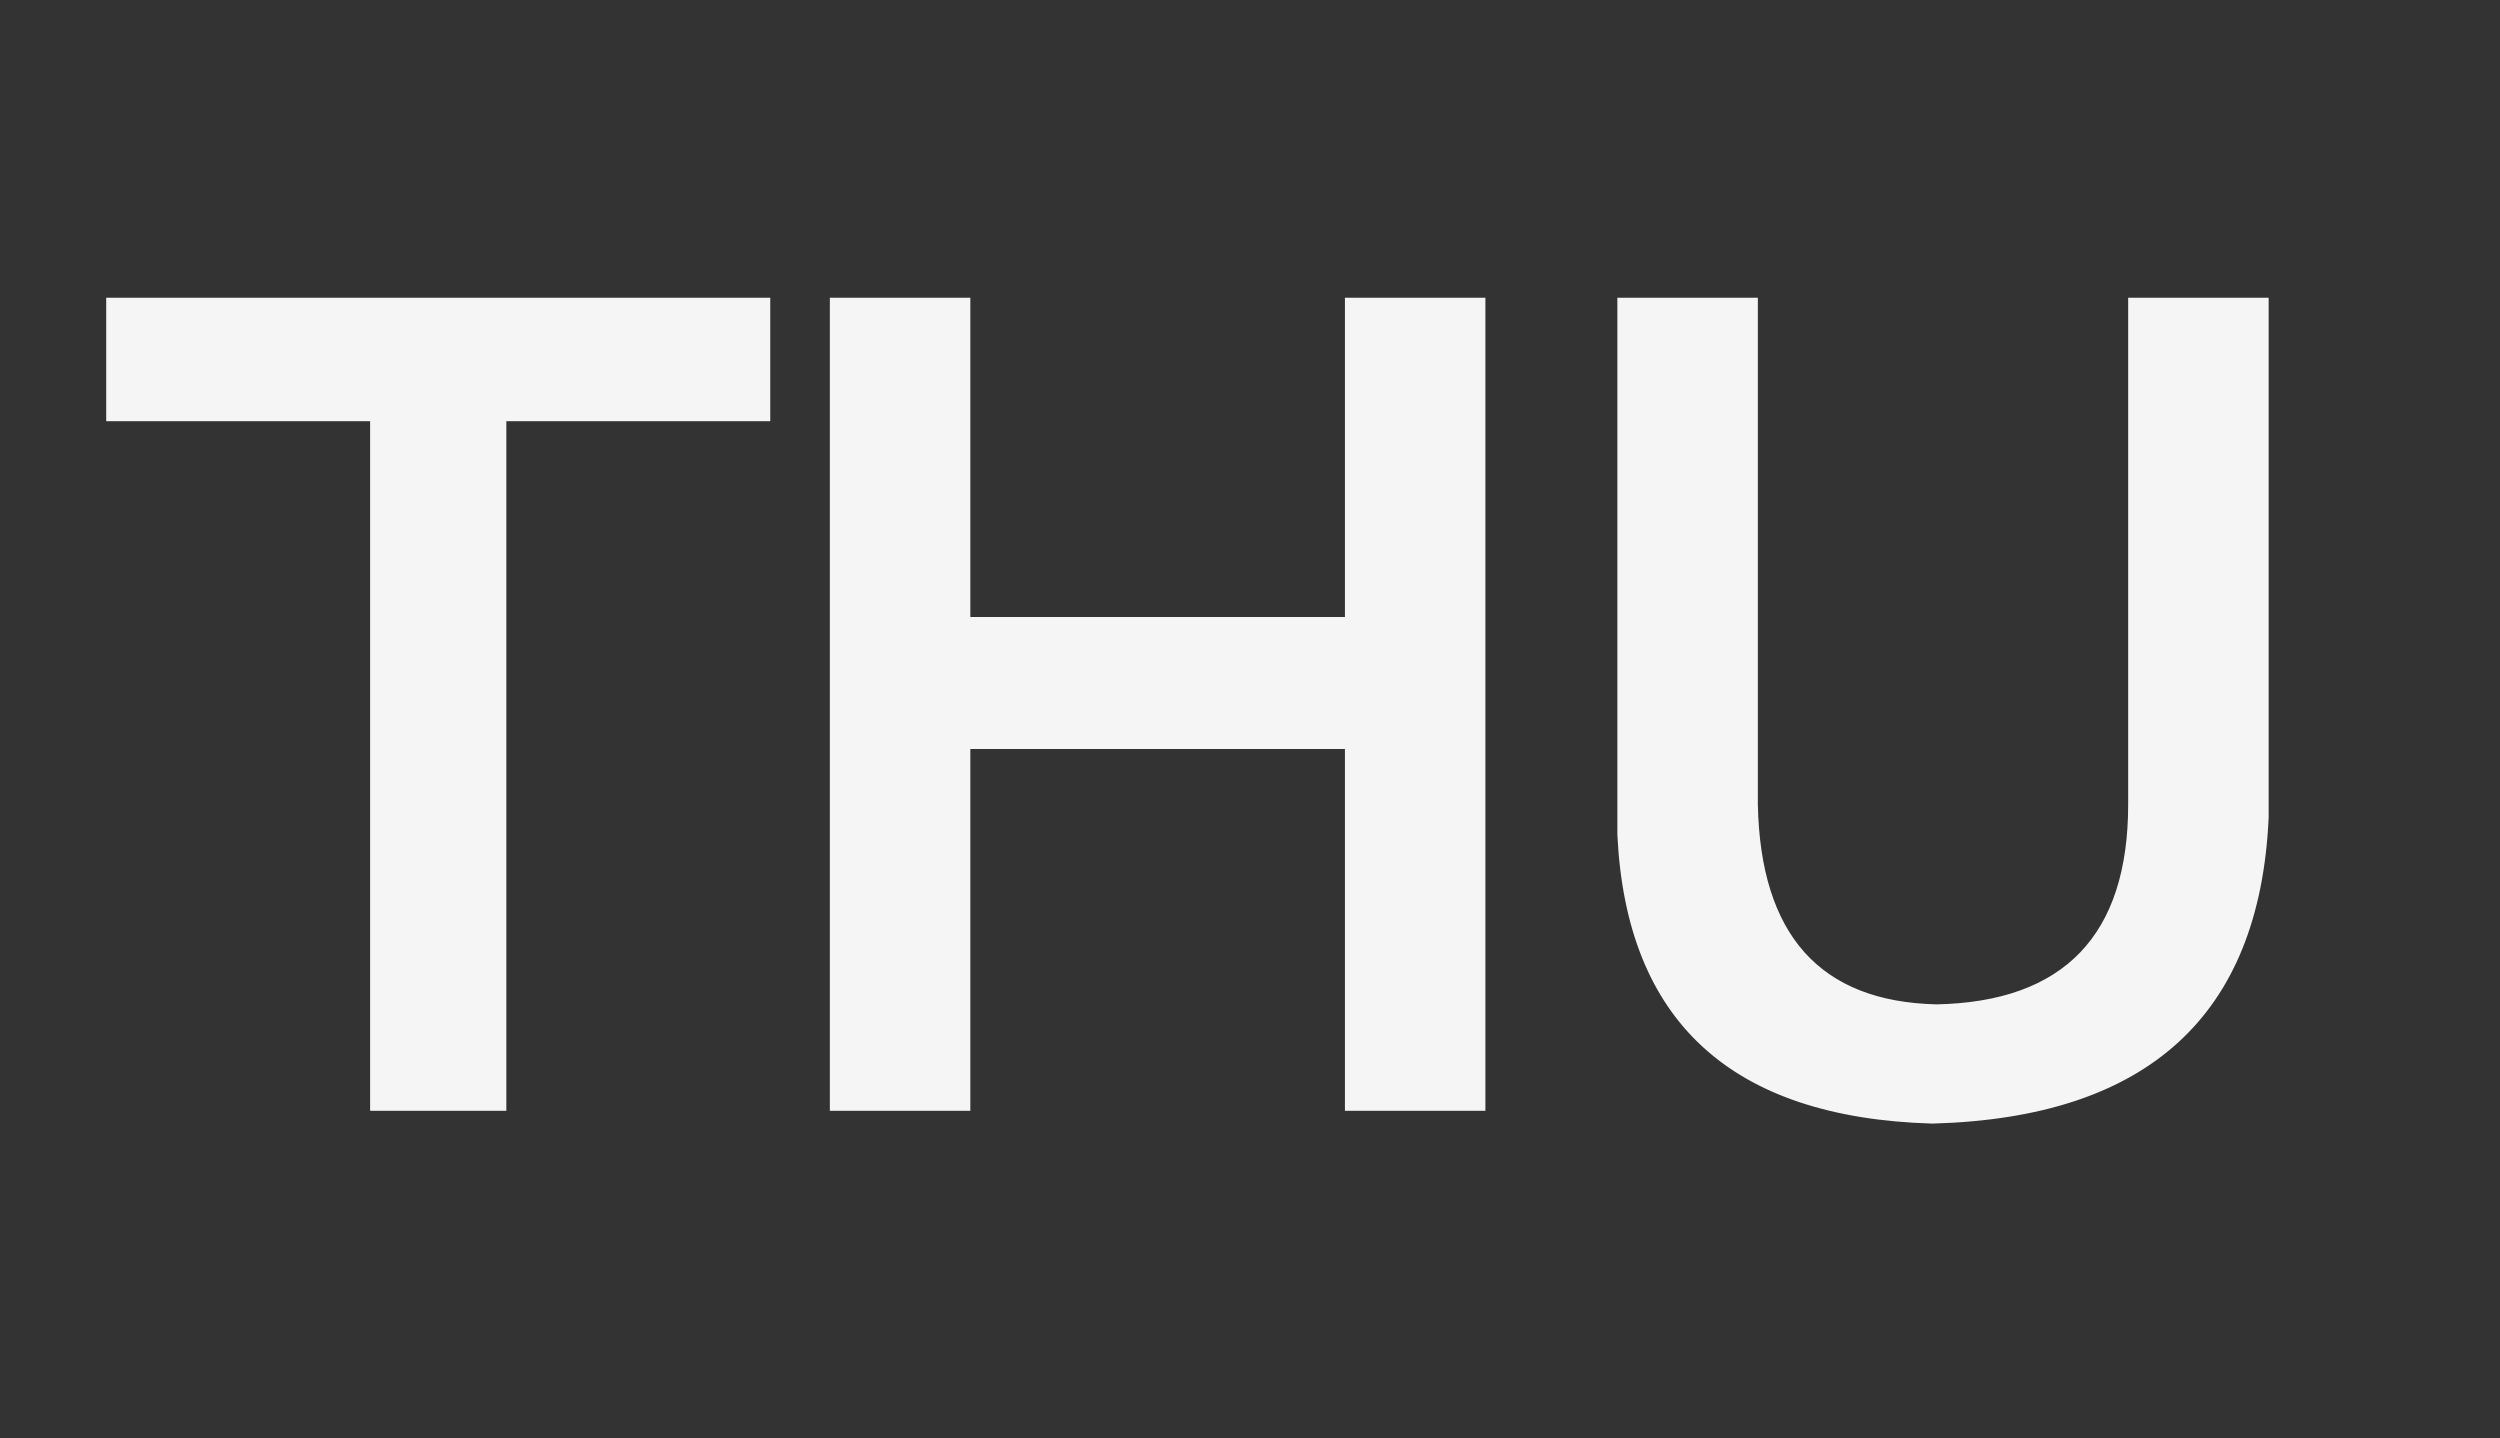<svg xmlns="http://www.w3.org/2000/svg" xmlns:xlink="http://www.w3.org/1999/xlink" width="146.824" height="84.474" viewBox="0 0 146.824 84.474"><rect x="0" y="0" width="146.824" height="84.474" fill="#333333" stroke="none"/><path d="M0 17.5L0 11.25L39 11.25L39 18.5L22.5 18.5L22.5 17.5L23.5 17.5L23.5 59L15.5 59L15.5 17.5L16.5 17.5L16.5 18.5L0 18.5L0 17.5ZM2 17.5L1 17.5L1 16.5L17.5 16.5L17.5 58L16.5 58L16.5 57L22.5 57L22.5 58L21.5 58L21.5 16.5L38 16.5L38 17.5L37 17.5L37 12.25L38 12.25L38 13.25L1 13.25L1 12.25L2 12.25L2 17.5ZM1 17.5L1 12.25L38 12.25L38 17.5L22.5 17.5L22.5 58L16.5 58L16.5 17.5L1 17.5ZM72.75 31L72.75 11.25L81 11.25L81 59L72.75 59L72.75 36.75L73.75 36.75L73.75 37.75L49.75 37.75L49.75 36.75L50.75 36.75L50.75 59L42.5 59L42.5 11.25L50.75 11.25L50.75 31L49.75 31L49.75 30L73.75 30L73.75 31L72.75 31ZM74.75 32L48.75 32L48.75 12.25L49.75 12.25L49.75 13.25L43.5 13.25L43.5 12.25L44.5 12.25L44.5 58L43.5 58L43.5 57L49.75 57L49.75 58L48.75 58L48.75 35.75L74.75 35.75L74.75 58L73.75 58L73.75 57L80 57L80 58L79 58L79 12.25L80 12.25L80 13.25L73.75 13.25L73.75 12.25L74.75 12.25L74.75 31L74.75 32ZM73.75 31L73.75 12.25L80 12.25L80 58L73.75 58L73.75 36.75L49.75 36.75L49.75 58L43.5 58L43.5 12.25L49.75 12.25L49.75 31L73.75 31ZM119.75 11.25L127 11.25L127 41.773L126.999 41.795Q126.207 59.224 107.278 59.75L107.249 59.75L107.22 59.75Q89.546 59.222 88.751 42.798L88.75 42.774L88.75 11.25L97 11.25L97 41Q97.231 52.522 107.522 52.75L107.5 53.75L107.48 52.75Q118.75 52.52 118.75 41L118.75 11.25L119.75 11.25ZM119.75 13.25L119.75 12.25L120.75 12.25L120.75 41Q120.75 54.48 107.52 54.75L107.499 54.75L107.478 54.75Q95.269 54.478 95 41L95 12.25L96 12.25L96 13.25L89.75 13.25L89.75 12.25L90.75 12.25L90.75 42.75L89.75 42.75L90.749 42.702Q91.454 57.278 107.28 57.75L107.25 58.75L107.222 57.75Q124.293 57.276 125.001 41.705L126 41.75L125 41.75L125 12.25L126 12.25L126 13.25L119.75 13.25ZM119.75 12.25L126 12.25L126 41.75Q125.25 58.25 107.25 58.75Q90.5 58.25 89.75 42.75L89.75 12.25L96 12.25L96 41Q96.25 53.5 107.5 53.75Q119.75 53.5 119.75 41L119.75 12.25Z" fill="#F5F5F5" fill-opacity="1" transform="matrix(1 0 0 1 6.237 6.237)"/></svg>